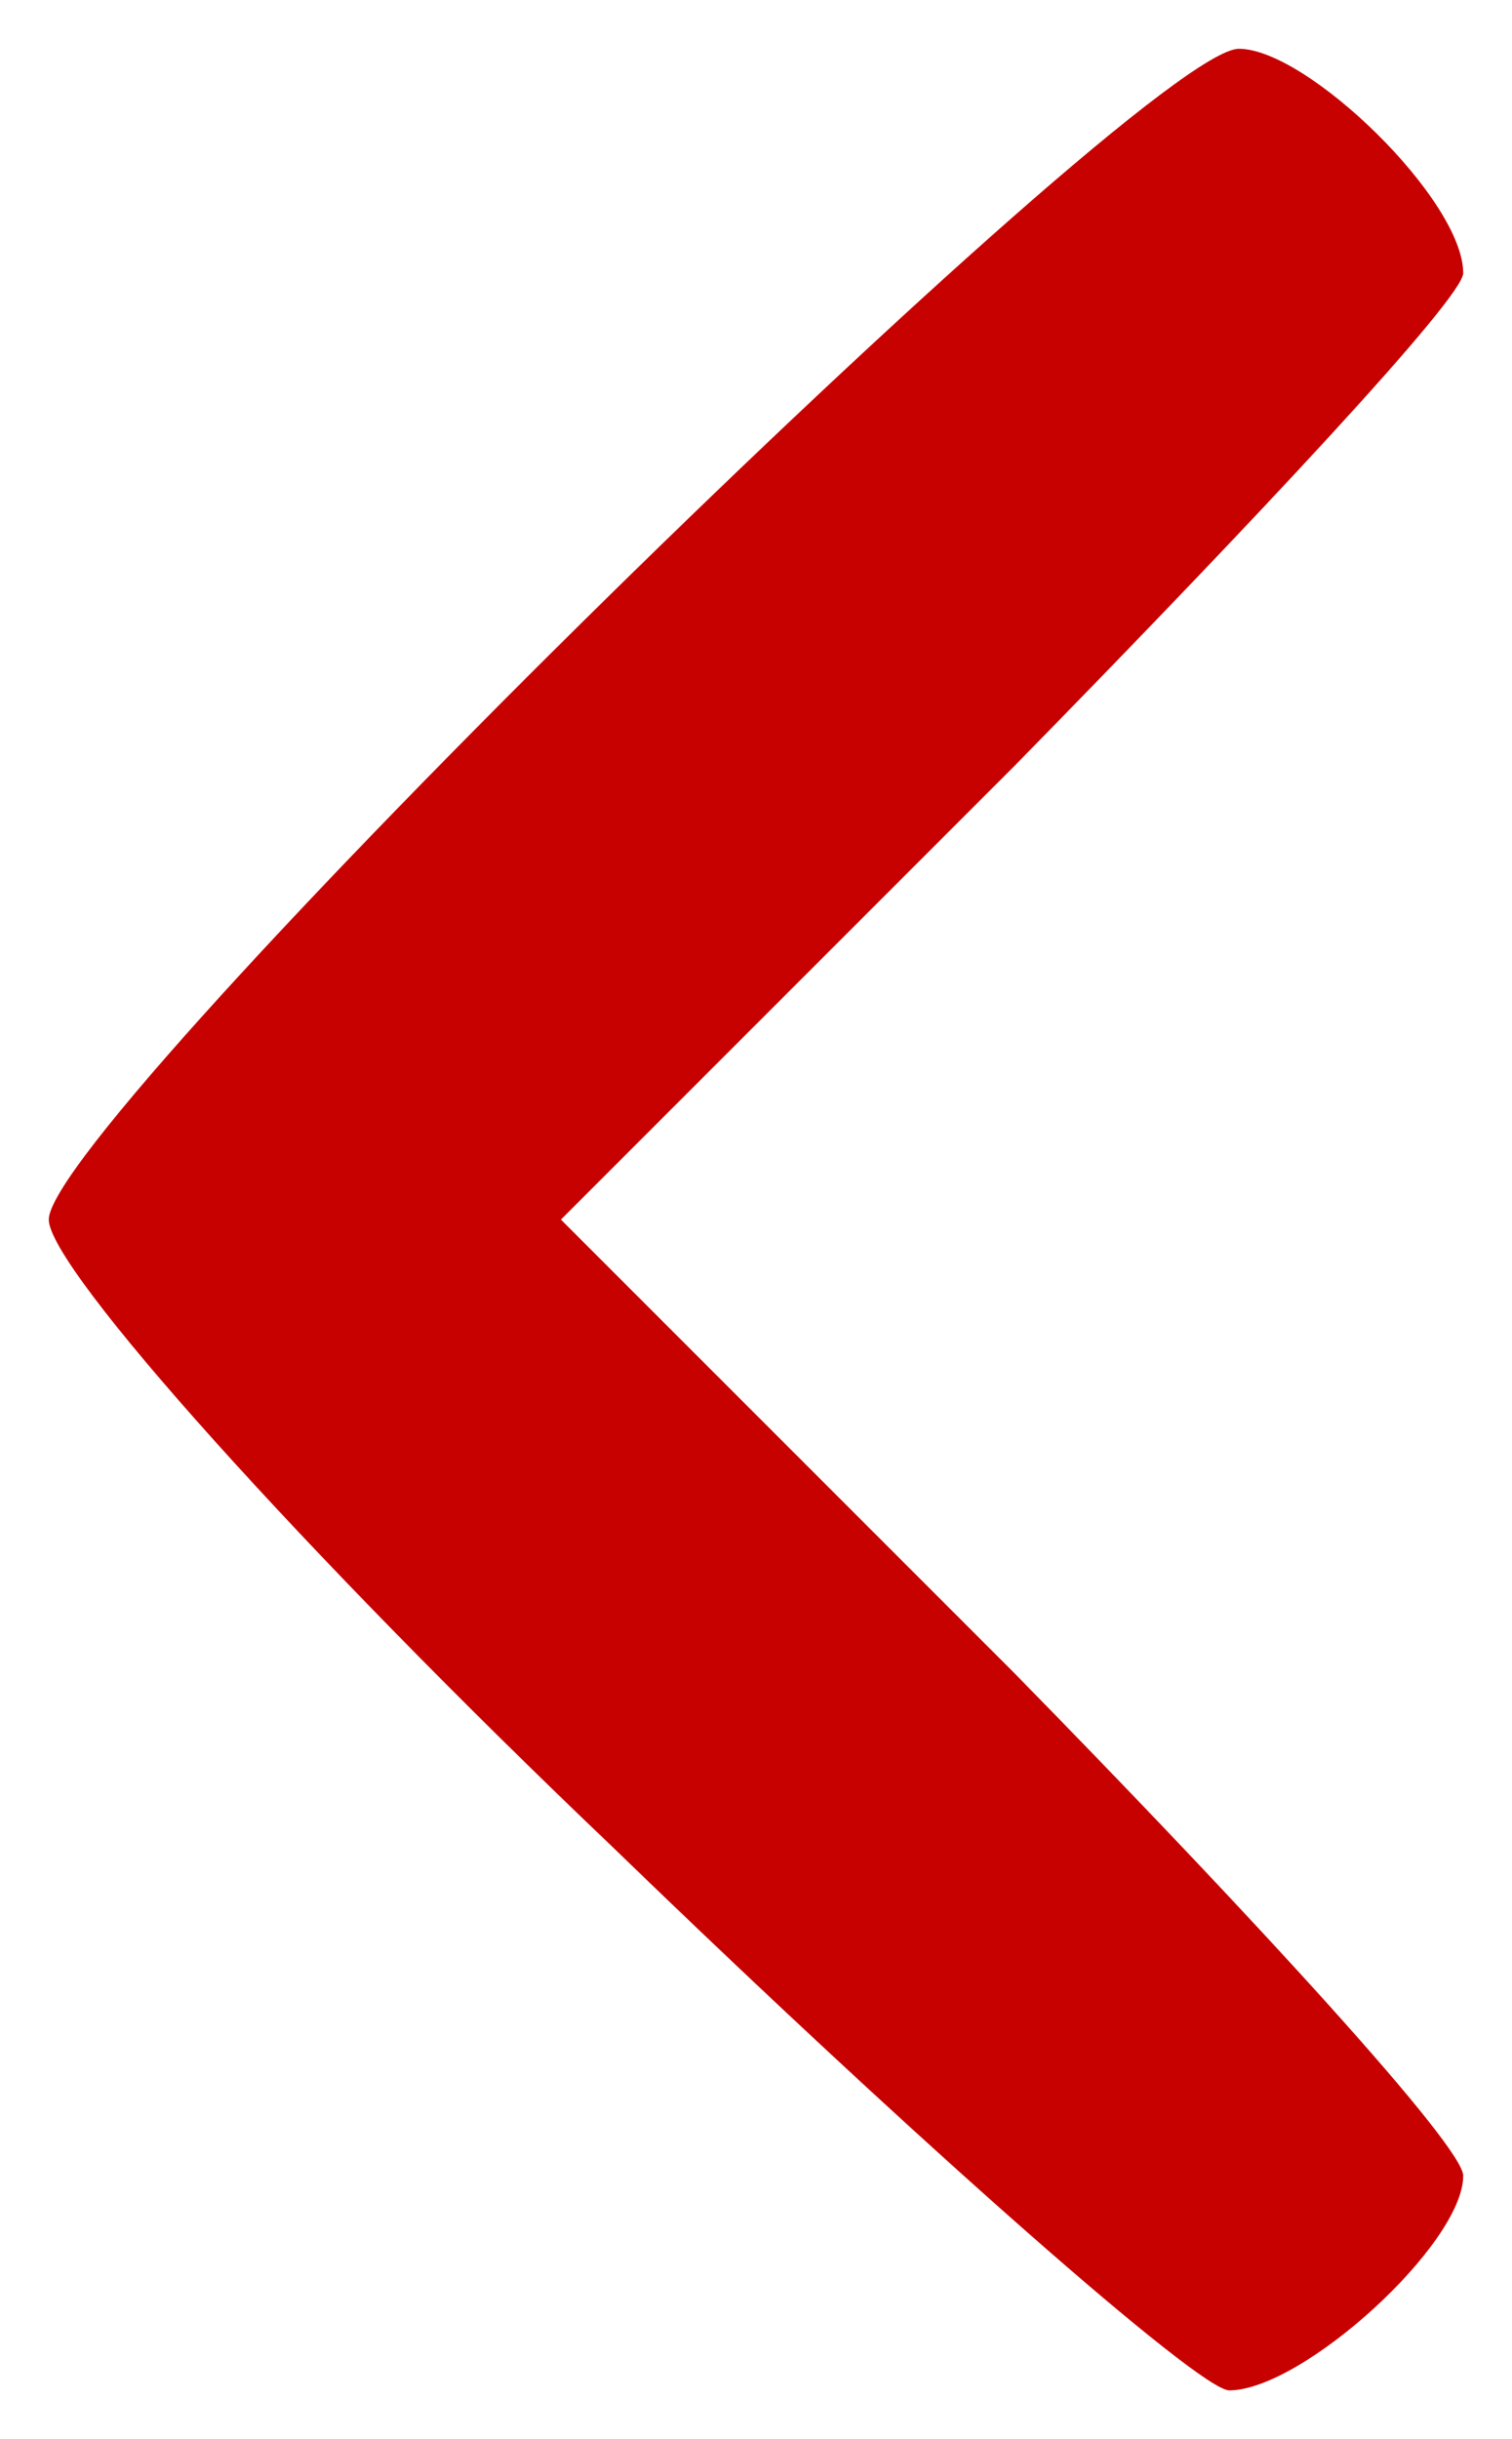 <?xml version="1.0" encoding="utf-8"?>
<!DOCTYPE svg PUBLIC "-//W3C//DTD SVG 1.0//EN" "http://www.w3.org/TR/2001/REC-SVG-20010904/DTD/svg10.dtd">
<svg version="1.0" xmlns="http://www.w3.org/2000/svg" width="31px" height="50px" viewBox="0 0 31 50" preserveAspectRatio="xMidYMid meet">
 <g fill="#c70000">
  <path d="M12.6 37.9 c-6.4 -6.1 -11.6 -11.9 -11.6 -12.9 0 -2 22.4 -24 24.4 -24 1.4 0 4.6 3.1 4.6 4.6 0 0.5 -4.2 5 -9.2 10.1 l-9.3 9.3 9.3 9.3 c5 5.1 9.2 9.7 9.2 10.3 0 1.4 -3.3 4.4 -4.8 4.4 -0.6 0 -6.3 -5 -12.6 -11.1z"/>
 </g>
</svg>